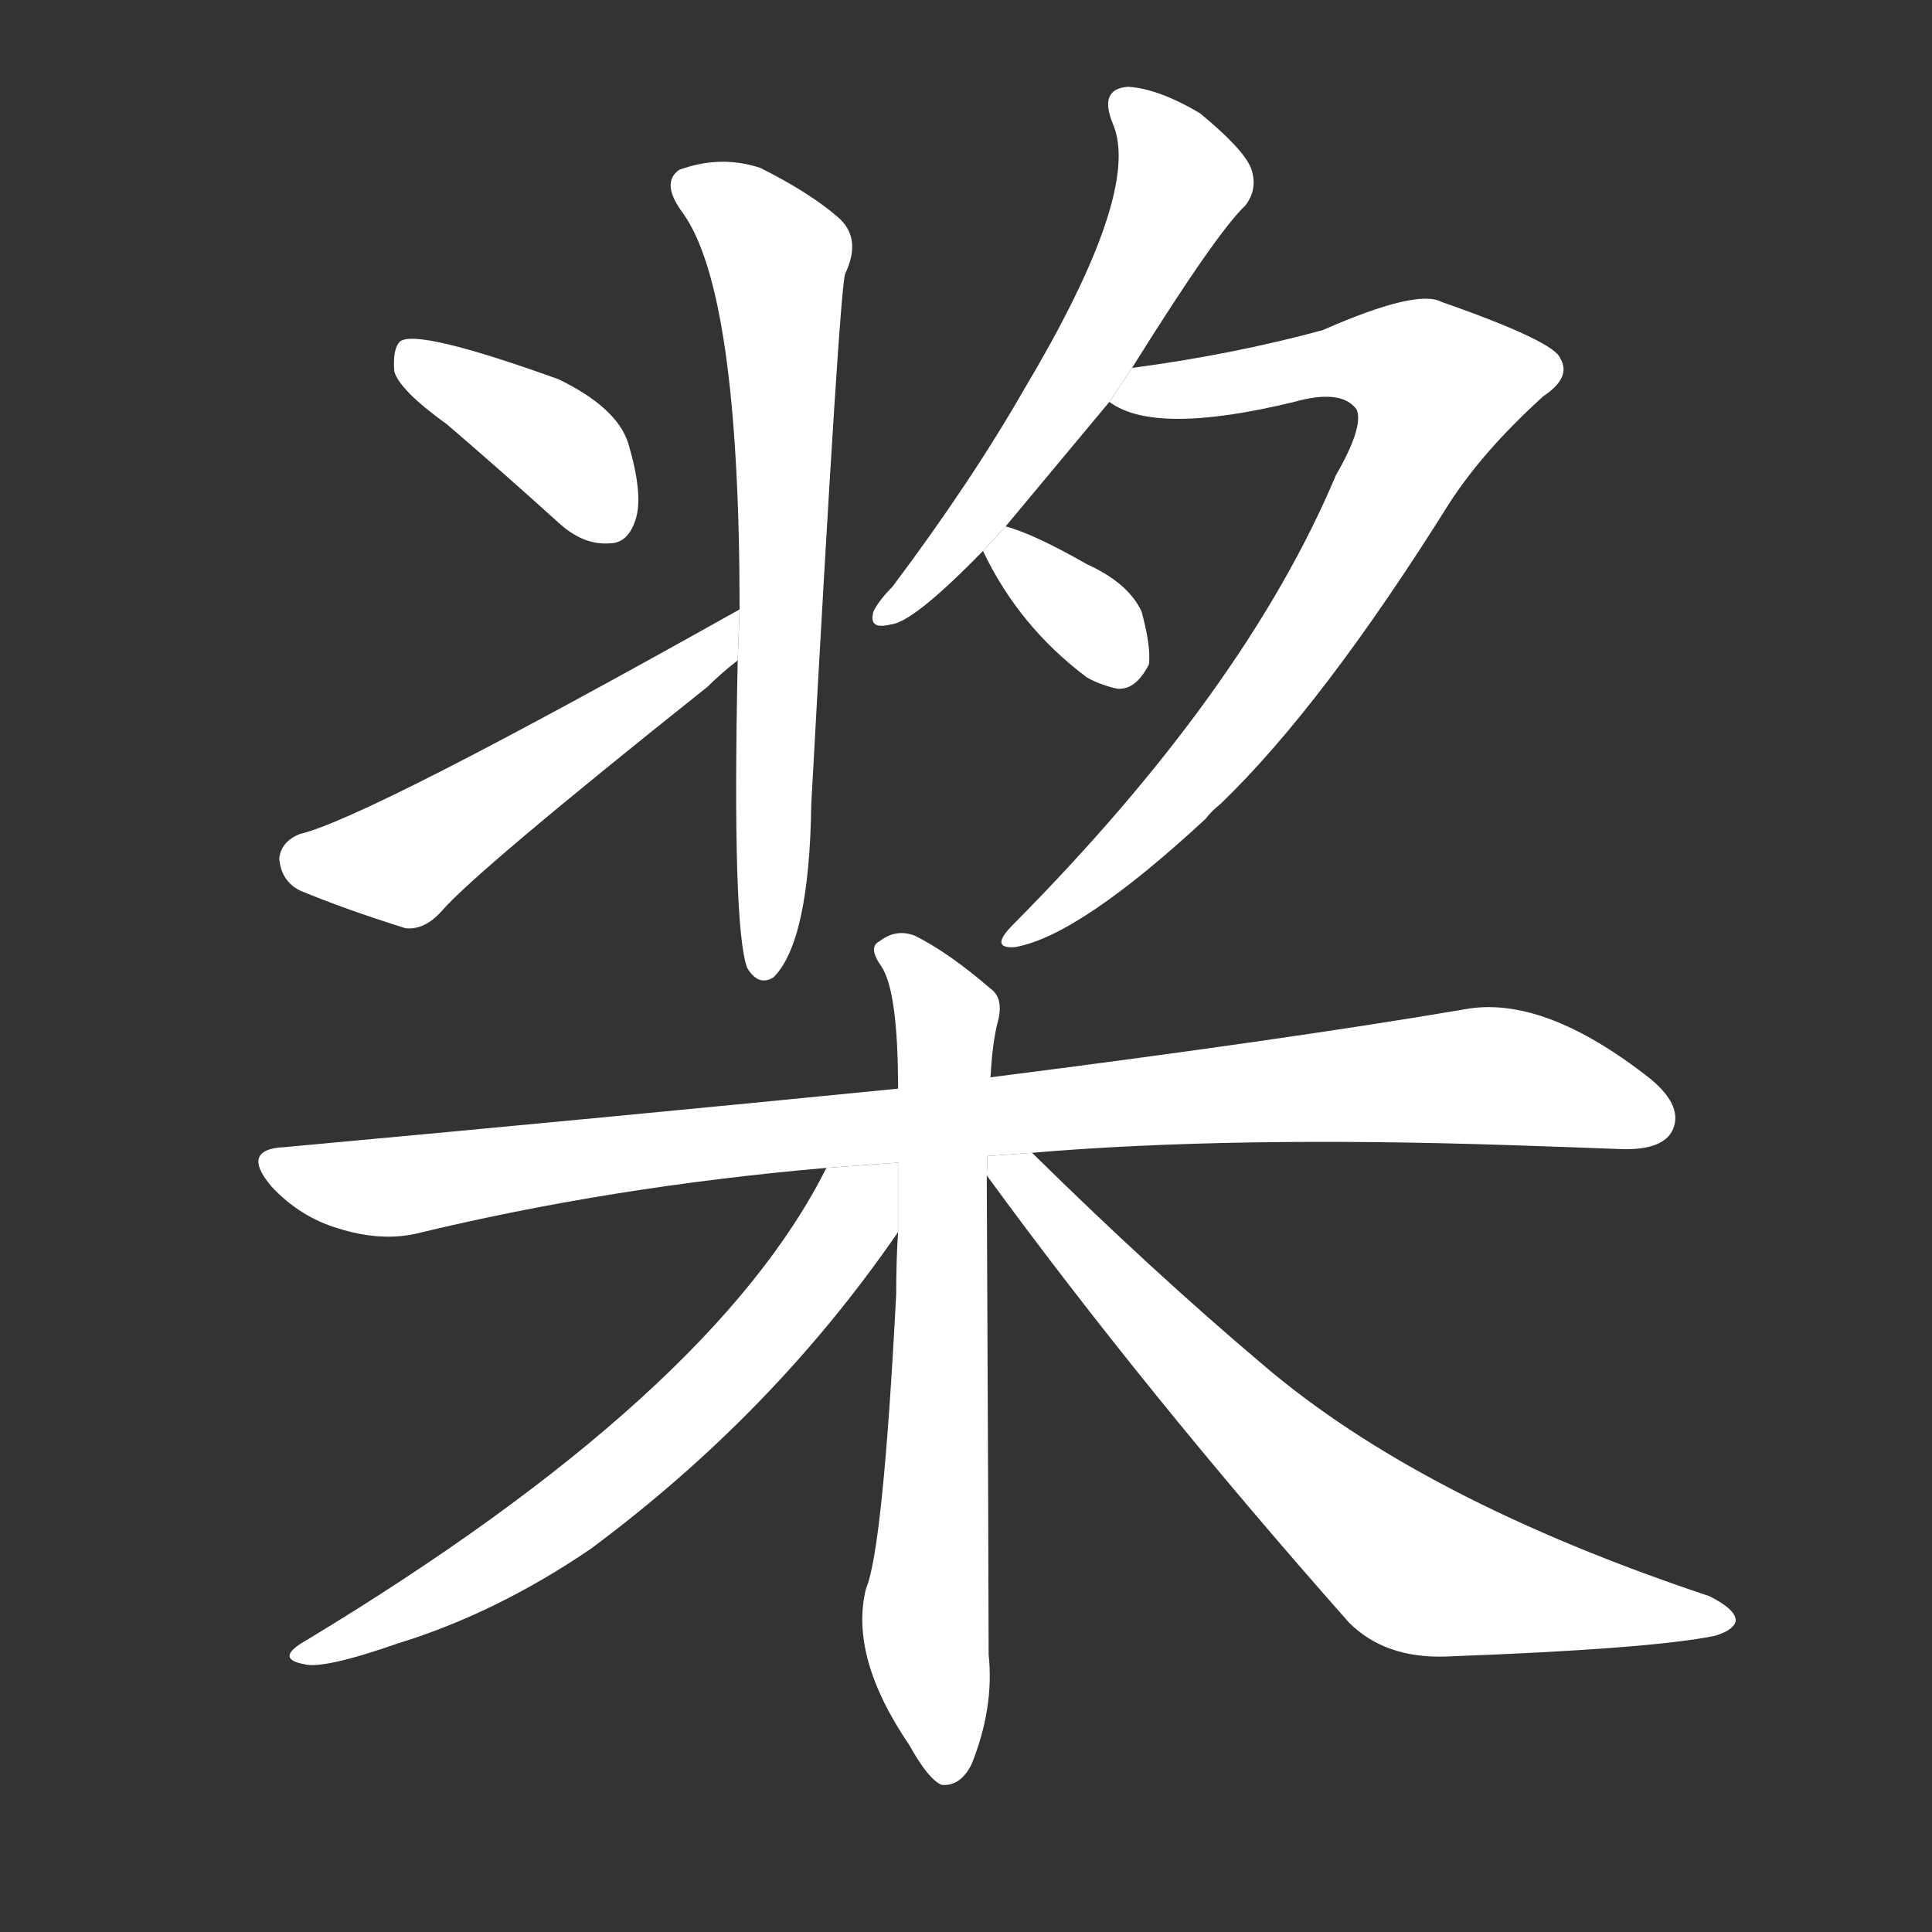 <!-- u6868_jiang3_simp_oar_paddle -->
<!-- 6868 -->
<!-- 6868 -->
<!-- 6868 -->
<svg viewBox="0 0 1024 1024">
  <rect x="0" y="0" width="1024" height="1024" fill="#333333" stroke="none"/>
  <g transform="scale(1, -1) translate(0, -900)">
    <path fill="#FFFFFF" d="M 237 675 Q 265 651 296 623 Q 309 611 323 612 Q 333 612 337 625 Q 341 638 333 665 Q 327 684 296 699 Q 221 726 212 719 Q 208 715 209 703 Q 212 693 237 675 Z"></path>
    <path fill="#FFFFFF" d="M 392 577 Q 194 466 159 458 Q 149 454 148 445 Q 149 433 159 428 Q 183 418 215 408 Q 225 407 234 417 Q 252 438 375 536 Q 382 543 391 550 L 392 577 Z"></path>
    <path fill="#FFFFFF" d="M 391 550 Q 388 409 396 387 Q 402 377 410 382 Q 429 401 430 474 Q 445 748 448 755 Q 457 774 444 785 Q 429 798 403 811 Q 382 818 360 810 Q 350 803 362 787 Q 392 745 392 577 L 391 550 Z"></path>
    <path fill="#FFFFFF" d="M 533 621 Q 563 657 588 687 L 600 705 Q 645 777 660 791 Q 667 800 663 811 Q 659 821 636 840 Q 614 853 598 854 Q 582 853 590 834 Q 605 798 543 694 Q 515 645 473 589 Q 466 582 463 576 Q 460 566 472 569 Q 484 570 521 608 L 533 621 Z"></path>
    <path fill="#FFFFFF" d="M 588 687 Q 612 669 686 687 Q 711 694 719 683 Q 723 674 708 648 Q 660 534 537 410 Q 524 397 538 398 Q 572 404 639 466 Q 642 470 647 474 Q 701 526 768 633 Q 786 661 818 690 Q 833 700 827 710 Q 824 719 764 740 Q 751 747 701 725 Q 653 712 600 705 L 588 687 Z"></path>
    <path fill="#FFFFFF" d="M 521 608 Q 540 568 576 541 Q 583 537 592 535 Q 602 534 609 548 Q 610 558 605 576 Q 598 591 576 601 Q 548 617 533 621 L 521 608 Z"></path>
    <path fill="#FFFFFF" d="M 547 289 Q 653 298 802 293 Q 832 292 858 291 Q 880 290 886 300 Q 893 313 875 328 Q 818 373 776 365 Q 682 349 525 329 L 476 323 Q 325 308 151 292 Q 127 291 144 271 Q 159 255 179 249 Q 201 242 220 246 Q 323 271 438 281 L 547 289 Z"></path>
    <path fill="#FFFFFF" d="M 525 329 Q 526 348 529 359 Q 532 371 525 376 Q 503 395 485 404 Q 475 408 466 401 Q 460 398 467 388 Q 476 375 476 323 L 476 247 Q 475 232 475 214 Q 468 79 459 58 Q 450 22 482 -25 Q 492 -43 499 -46 Q 509 -47 515 -35 Q 527 -5 524 23 Q 524 63 523 277 L 525 329 Z"></path>
    <path fill="#FFFFFF" d="M 438 281 Q 378 161 163 31 Q 145 21 161 18 Q 171 15 211 29 Q 263 45 313 79 Q 410 151 476 247 L 476 283.789 L 438 281 Z"></path>
    <path fill="#FFFFFF" d="M 523 277 Q 607 162 715 40 Q 734 21 766 22 Q 875 26 909 33 Q 919 36 920 41 Q 920 47 906 54 Q 753 105 669 177 Q 611 226 547 289 L 523.395 287.268 L 523 277 Z"></path>
  </g>
</svg>
